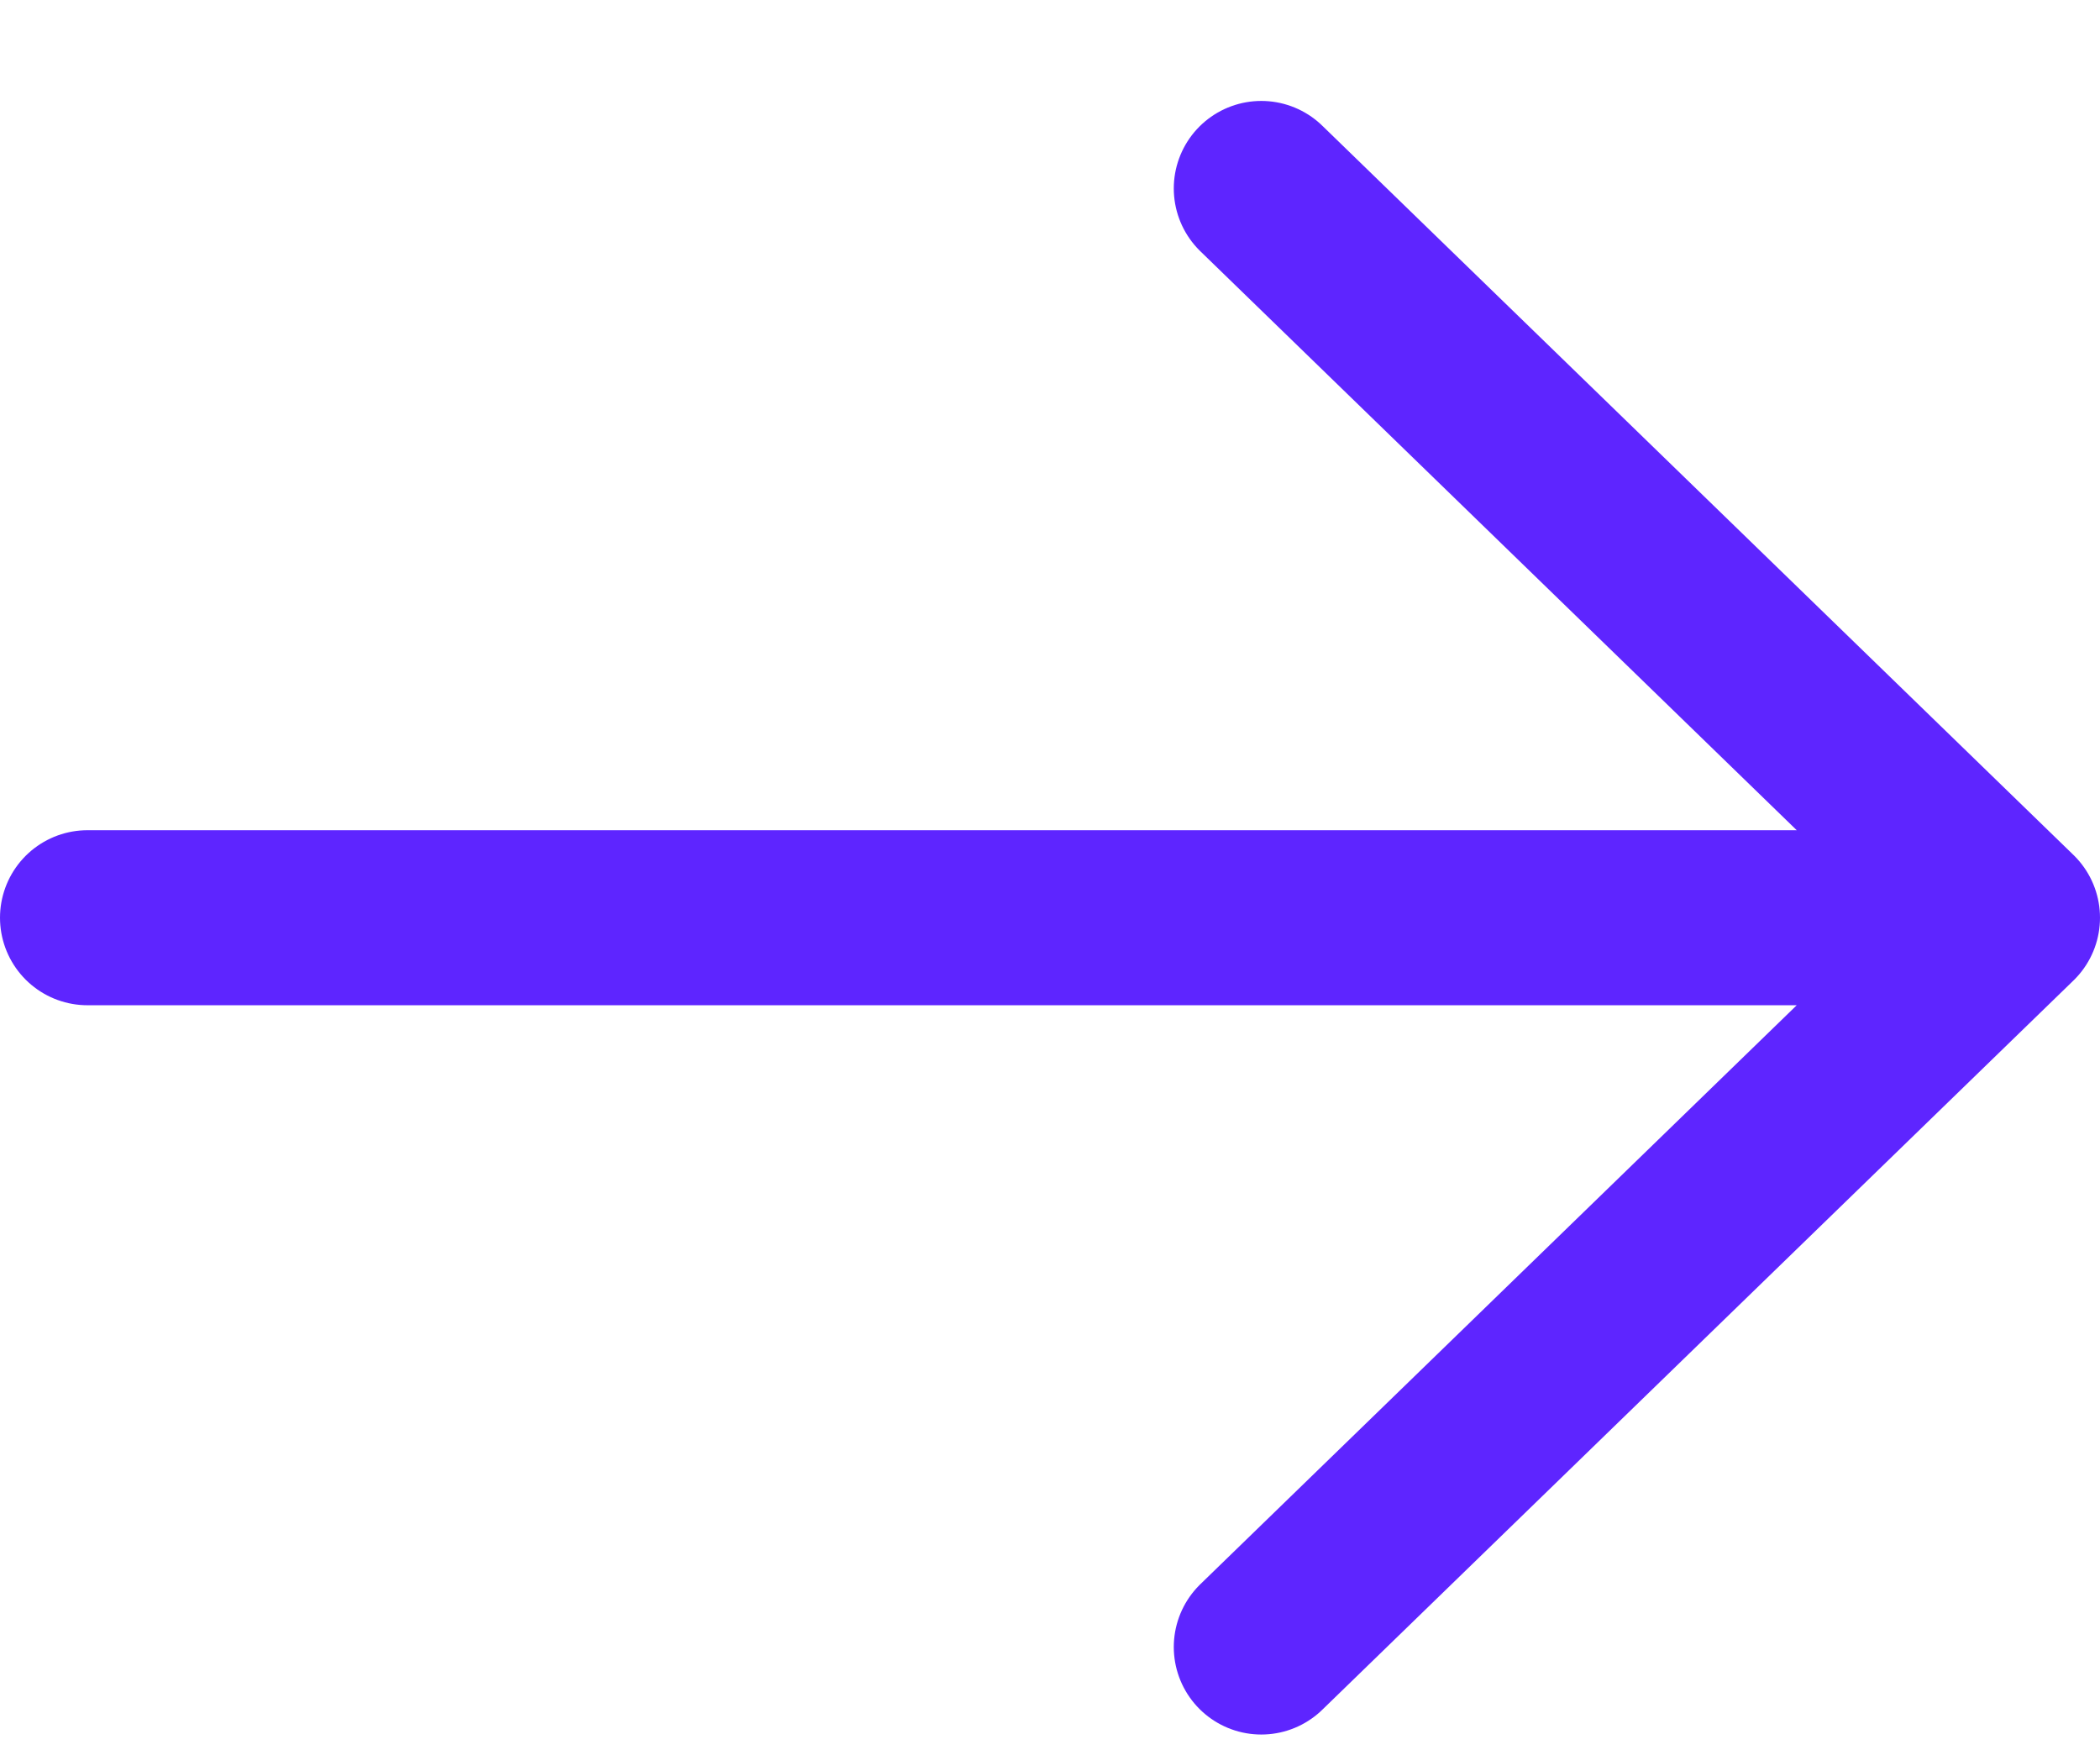 <svg width="18" height="15" viewBox="0 0 18 15" fill="none" xmlns="http://www.w3.org/2000/svg">
<path d="M10.811 1.615L17.25 7.865M17.25 7.865L10.811 14.115M17.25 7.865H0.75" stroke="#5E25FF" stroke-width="1.5" stroke-miterlimit="10" stroke-linecap="round" stroke-linejoin="round"/>
</svg>
